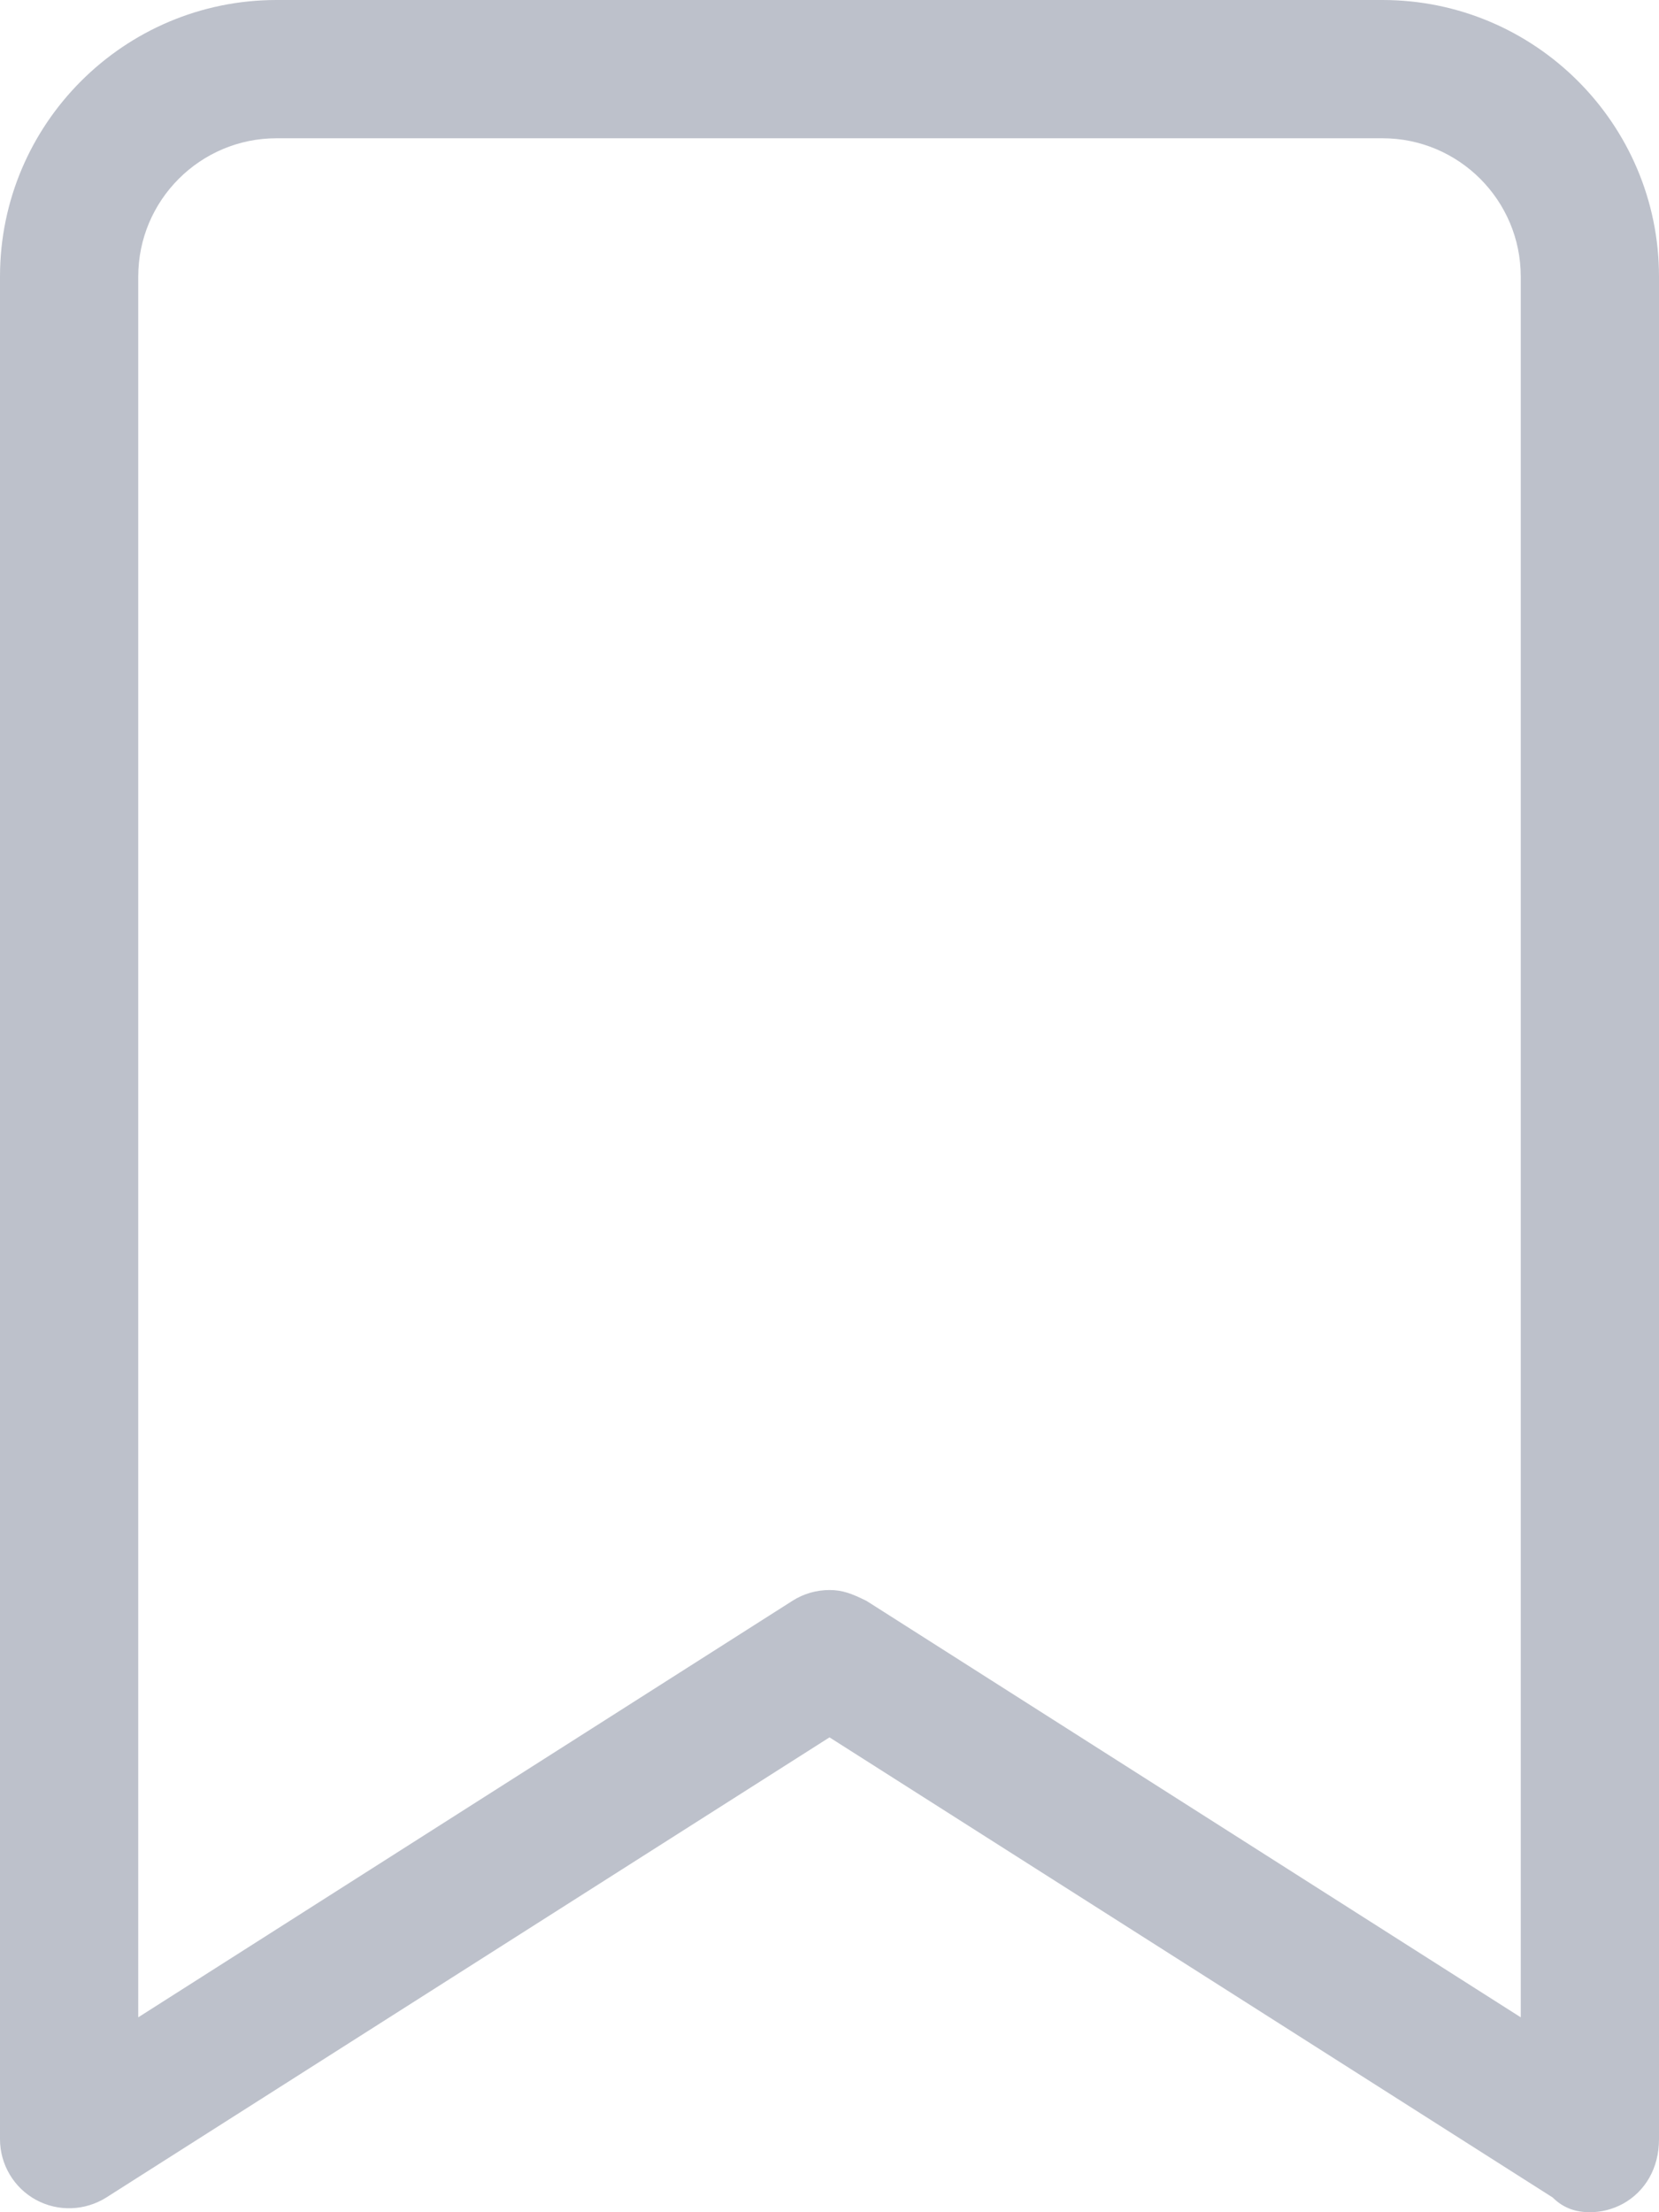 <svg width="15" height="20" viewBox="0 0 15 20" fill="none" xmlns="http://www.w3.org/2000/svg">
<path d="M12.5 0H2.5C1.122 0 0 1.121 0 2.5V19.34C0 19.568 0.125 19.779 0.325 19.888C0.525 19.997 0.768 19.988 0.961 19.867L7.5 15.707L14.039 19.867C14.141 19.969 14.258 20 14.375 20C14.479 20 14.581 19.974 14.675 19.923C14.875 19.812 15 19.602 15 19.34V2.5C15 1.121 13.879 0 12.5 0ZM13.75 18.238L7.836 14.474C7.699 14.406 7.617 14.375 7.5 14.375C7.383 14.375 7.267 14.407 7.164 14.473L1.25 18.238V2.5C1.25 1.811 1.81 1.25 2.5 1.25H12.5C13.19 1.25 13.75 1.811 13.75 2.5V18.238Z" fill="#BDC1CB"/>
</svg>
